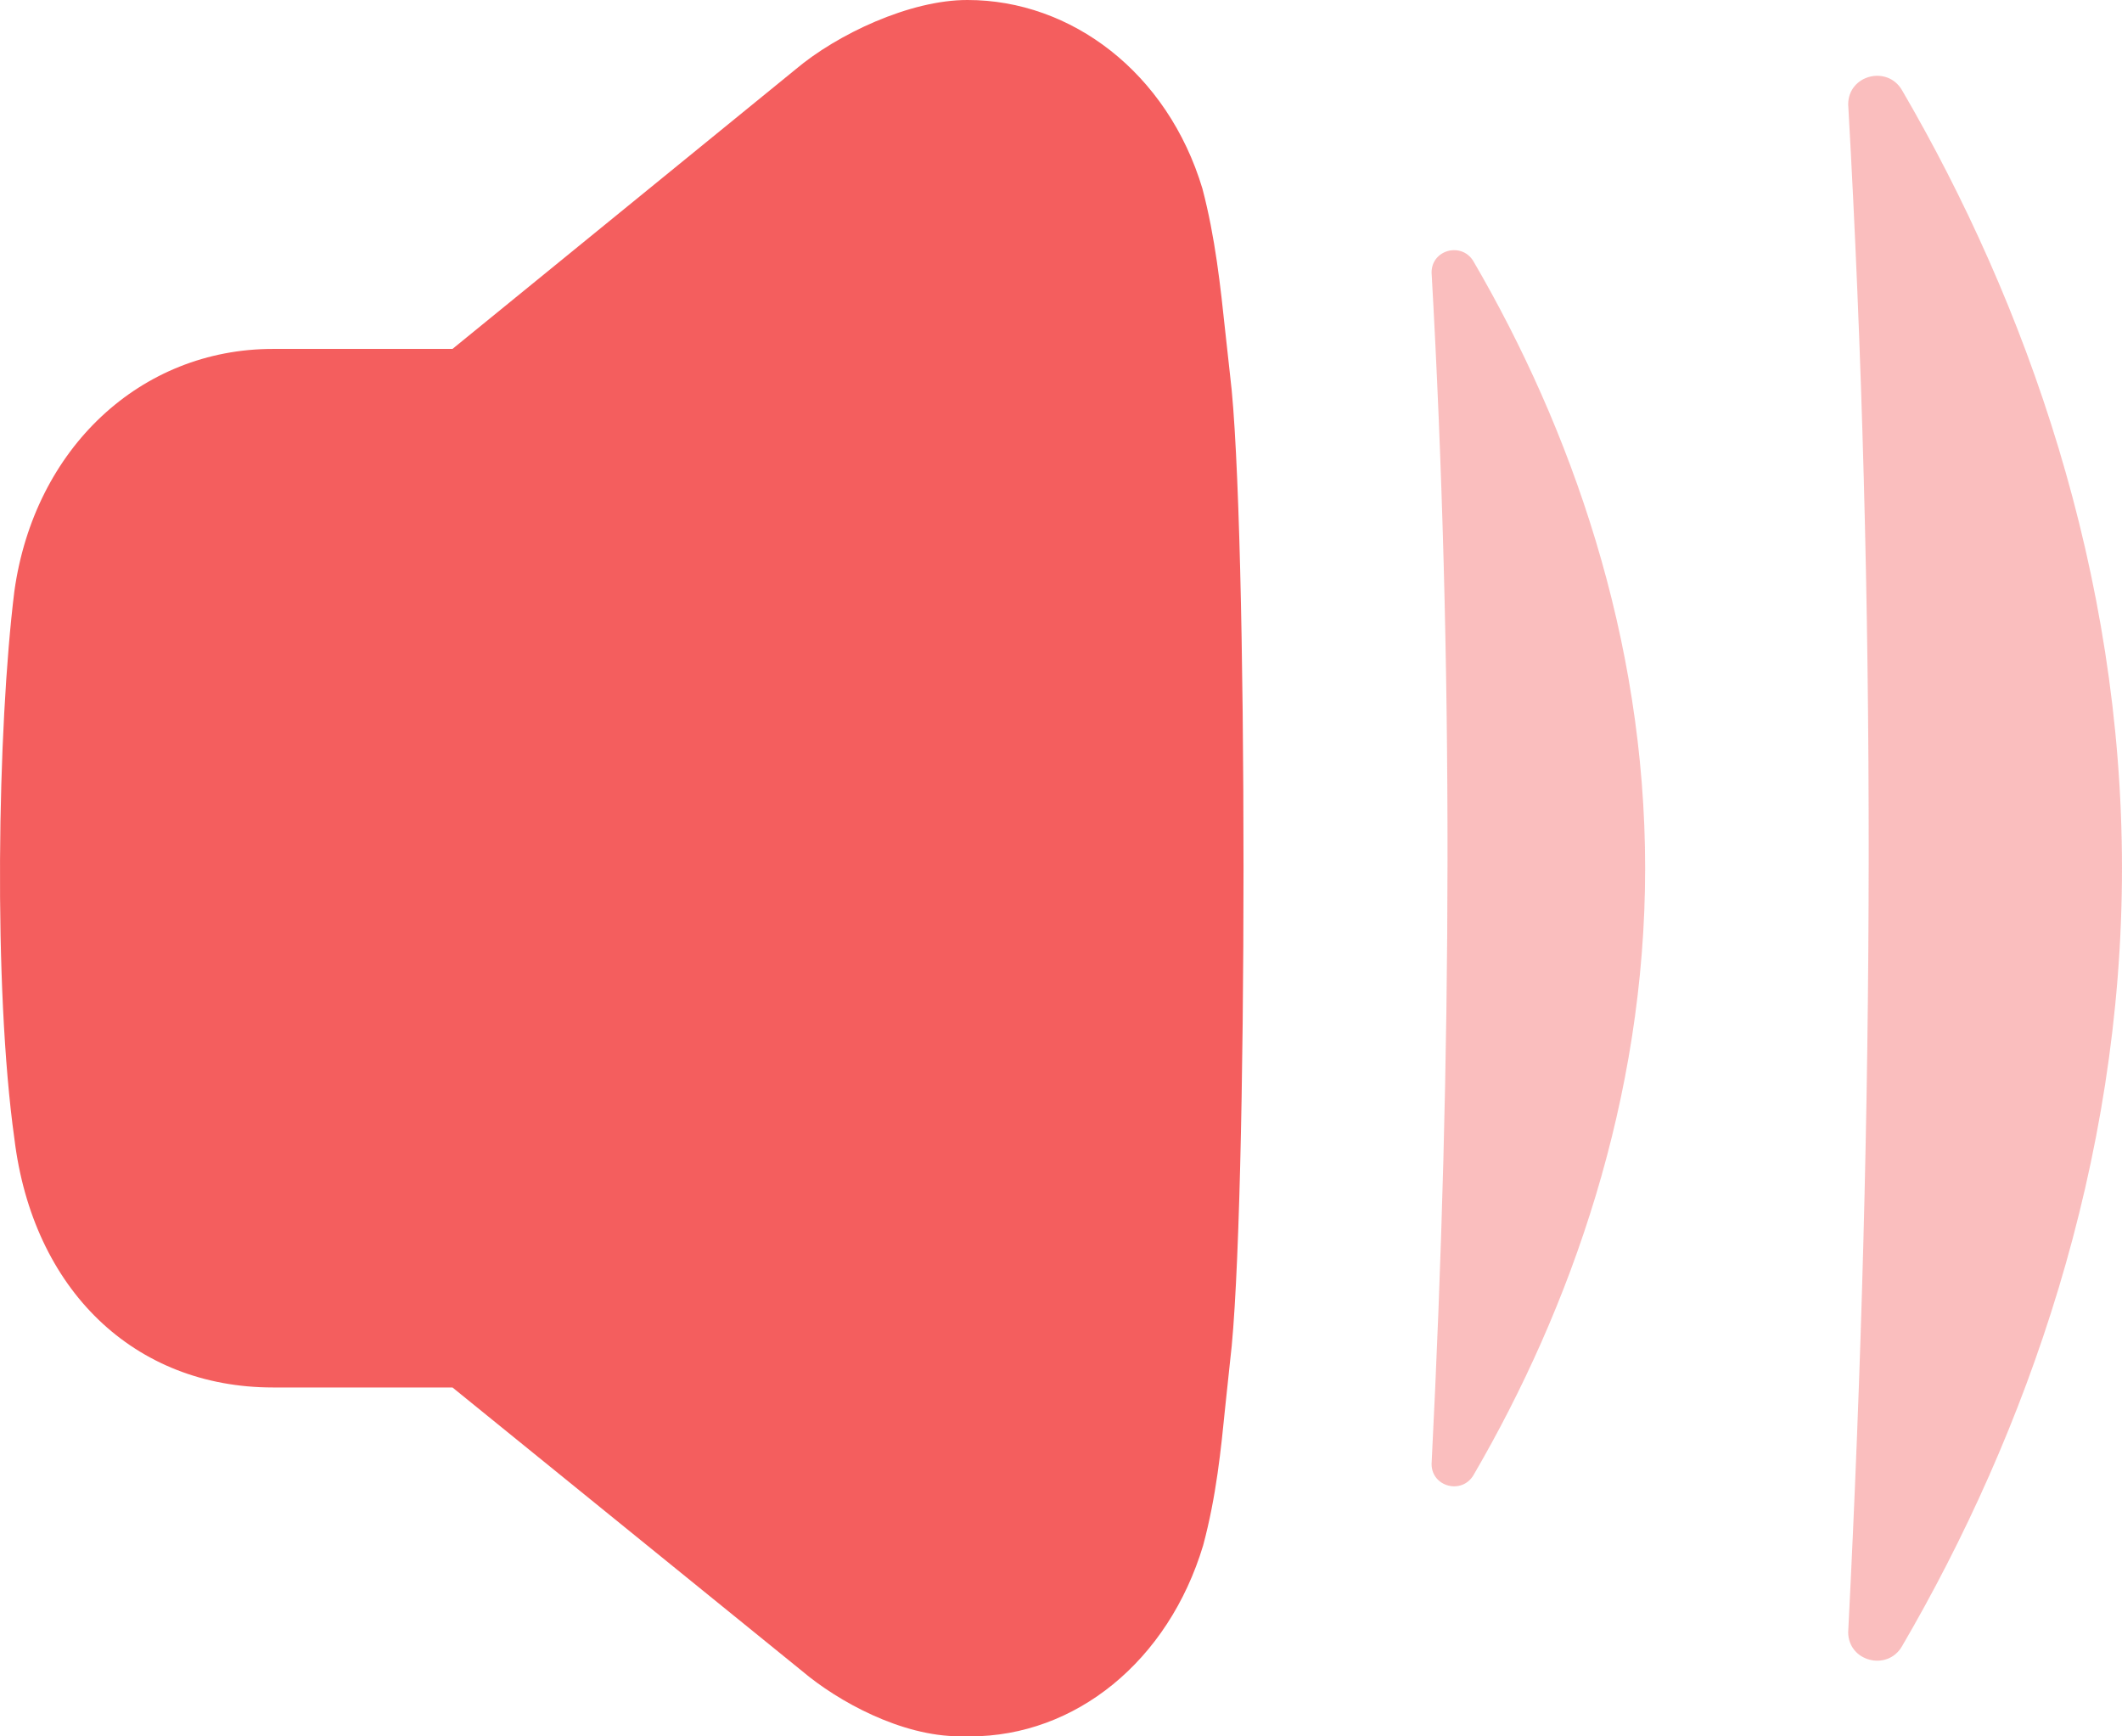 <svg width="110" height="90" viewBox="0 0 110 90" fill="none" xmlns="http://www.w3.org/2000/svg">
<path d="M63.523 17.253C63.265 14.821 62.995 12.298 62.332 9.781C60.526 3.758 55.524 4.79756e-05 50.16 4.79756e-05C47.169 -0.011 43.385 1.782 41.239 3.597L23.456 18.085H14.147C7.295 18.085 1.786 23.222 0.746 30.635C-0.138 37.753 -0.354 51.189 0.746 59.021C1.7 66.853 6.961 71.915 14.147 71.915H23.456L41.584 86.618C43.444 88.191 46.727 89.995 49.745 89.995C49.939 90 50.112 90 50.284 90C55.75 90 60.564 86.103 62.37 80.096C63.054 77.541 63.291 75.147 63.523 72.833L63.766 70.541C64.693 63.106 64.693 26.845 63.766 19.464L63.523 17.253Z" fill="#F45E5E"/>
<path opacity="0.4" d="M98.598 4.677C97.833 3.362 95.806 3.888 95.806 5.412C97.261 31.061 97.186 57.498 95.806 84.596C95.806 86.115 97.833 86.646 98.598 85.326C105.051 74.262 109.999 60.316 109.999 45.001C109.999 29.686 105.051 15.746 98.598 4.677Z" fill="#F45E5E"/>
<path opacity="0.4" d="M74.21 14.123C75.341 34.135 75.282 54.748 74.21 75.882C74.21 77.069 75.789 77.482 76.387 76.451C81.416 67.82 85.281 56.949 85.281 45C85.281 33.056 81.416 22.181 76.387 13.555C75.789 12.524 74.21 12.932 74.21 14.123Z" fill="#F45E5E"/>
</svg>
